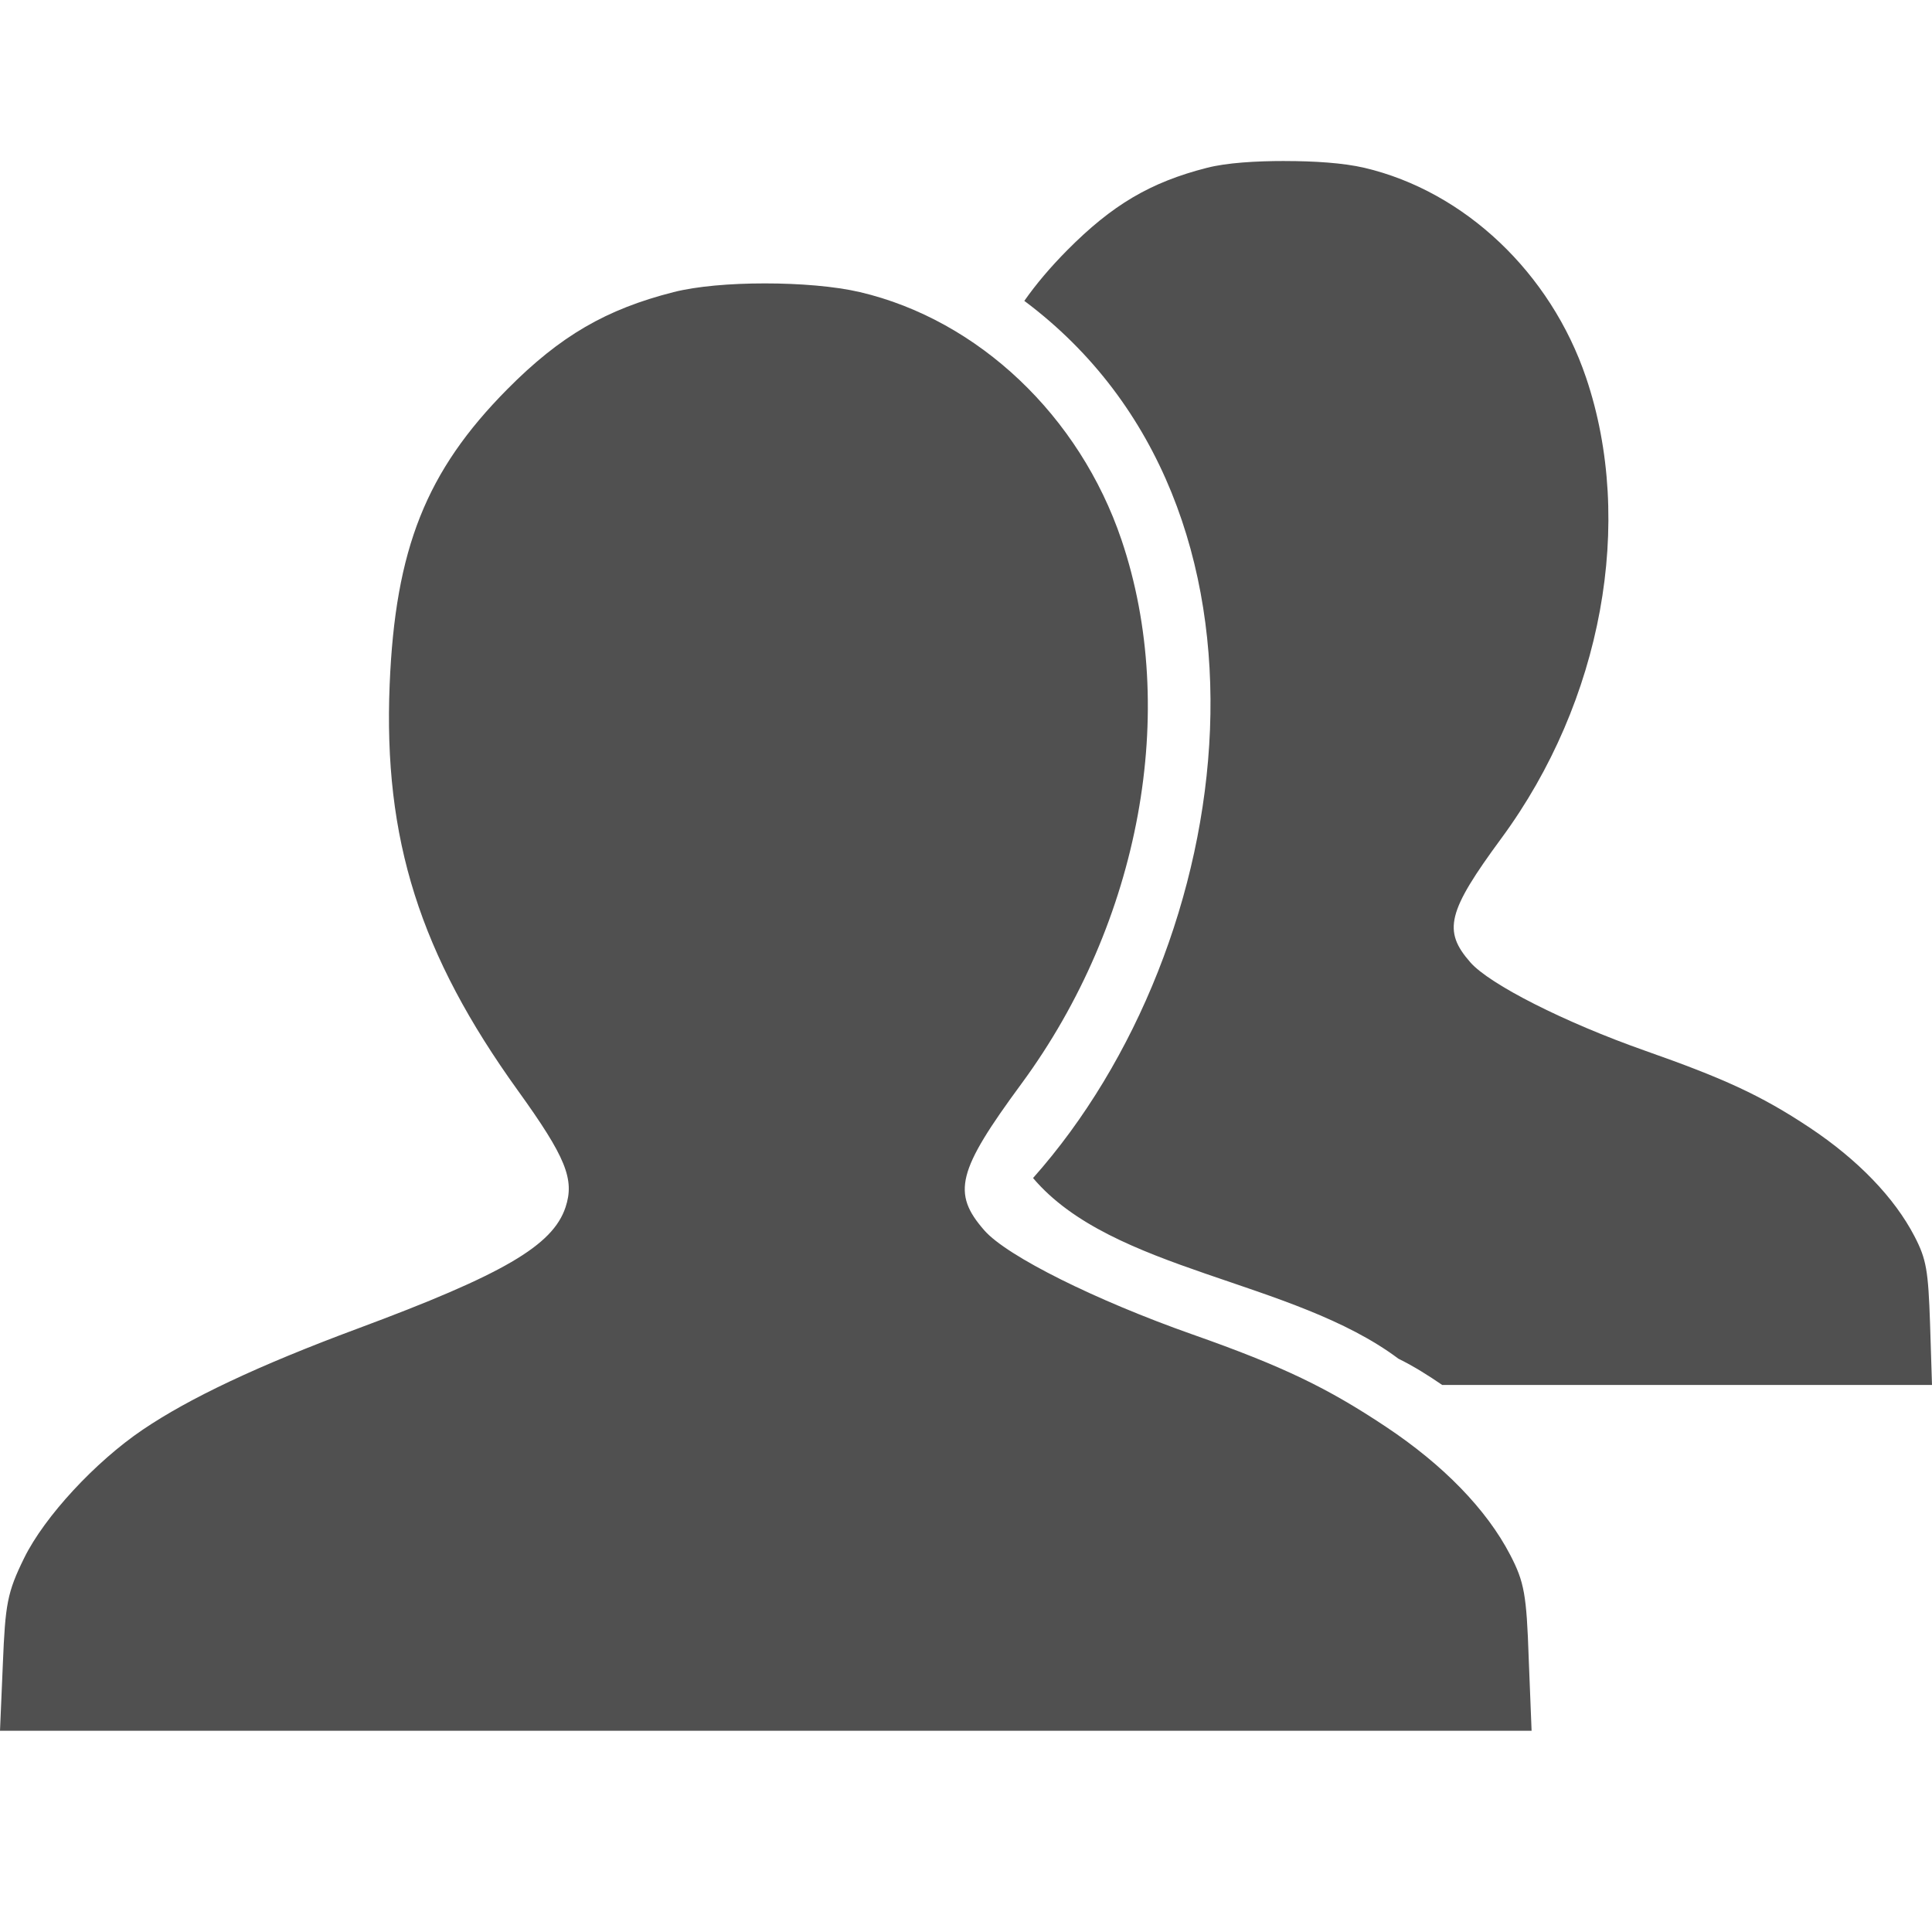 <?xml version="1.0" encoding="UTF-8" standalone="no"?>
<!-- Created with Inkscape (http://www.inkscape.org/) -->

<svg
   xmlns:dc="http://purl.org/dc/elements/1.1/"
   xmlns:cc="http://creativecommons.org/ns#"
   xmlns:rdf="http://www.w3.org/1999/02/22-rdf-syntax-ns#"
   xmlns:svg="http://www.w3.org/2000/svg"
   xmlns="http://www.w3.org/2000/svg"
   xmlns:sodipodi="http://sodipodi.sourceforge.net/DTD/sodipodi-0.dtd"
   xmlns:inkscape="http://www.inkscape.org/namespaces/inkscape"
   width="48"
   height="48"
   id="svg2"
   version="1.1"
   inkscape:version="0.48.2 r9819"
   sodipodi:docname="seats.svg"
   inkscape:export-filename="C:\Users\Maxence\Desktop\seats.png"
   inkscape:export-xdpi="90"
   inkscape:export-ydpi="90">
  <defs
     id="defs4">
    <filter
       id="filter3799"
       inkscape:label="Darken edges"
       inkscape:menu="Shadows and Glows"
       inkscape:menu-tooltip="Darken the edges with an inner blur"
       color-interpolation-filters="sRGB">
      <feGaussianBlur
         id="feGaussianBlur3801"
         result="result6"
         stdDeviation="1.5" />
      <feComposite
         id="feComposite3803"
         in2="result6"
         operator="atop"
         in="SourceGraphic"
         result="result8" />
      <feComposite
         id="feComposite3805"
         in2="SourceAlpha"
         in="result8"
         operator="atop"
         result="result9" />
    </filter>
    <filter
       id="filter3857"
       inkscape:label="Darken edges"
       inkscape:menu="Shadows and Glows"
       inkscape:menu-tooltip="Darken the edges with an inner blur"
       color-interpolation-filters="sRGB">
      <feGaussianBlur
         id="feGaussianBlur3859"
         result="result6"
         stdDeviation="1.5" />
      <feComposite
         id="feComposite3861"
         in2="result6"
         operator="atop"
         in="SourceGraphic"
         result="result8" />
      <feComposite
         id="feComposite3863"
         in2="SourceAlpha"
         in="result8"
         operator="atop"
         result="result9" />
    </filter>
    <filter
       id="filter2992"
       inkscape:label="Darken edges"
       inkscape:menu="Shadows and Glows"
       inkscape:menu-tooltip="Darken the edges with an inner blur"
       color-interpolation-filters="sRGB">
      <feGaussianBlur
         id="feGaussianBlur2994"
         result="result6"
         stdDeviation="1.5" />
      <feComposite
         id="feComposite2996"
         in2="result6"
         operator="atop"
         in="SourceGraphic"
         result="result8" />
      <feComposite
         id="feComposite2998"
         in2="SourceAlpha"
         in="result8"
         operator="atop"
         result="result9" />
    </filter>
  </defs>
  <sodipodi:namedview
     id="base"
     pagecolor="#ffffff"
     bordercolor="#666666"
     borderopacity="1.0"
     inkscape:pageopacity="0.0"
     inkscape:pageshadow="2"
     inkscape:zoom="7.9195959"
     inkscape:cx="32.629348"
     inkscape:cy="25.087619"
     inkscape:document-units="px"
     inkscape:current-layer="g3852"
     showgrid="false"
     inkscape:window-width="1920"
     inkscape:window-height="1017"
     inkscape:window-x="-8"
     inkscape:window-y="-8"
     inkscape:window-maximized="1" />
  <g
     inkscape:label="Layer 1"
     inkscape:groupmode="layer"
     id="layer1"
     transform="translate(0,-1004.362)">
    <g
       id="g3852">
      <path
         style="fill:#505050;fill-opacity:1;filter:url(#filter2992)"
         d="m 31.92,1008.362 c -0.726,-10e-5 -1.442,0.044 -1.932,0.169 -1.412,0.36 -2.359,0.924 -3.477,2.051 -0.409,0.413 -0.768,0.835 -1.062,1.255 6.868,5.133 5.361,16.005 0.217,21.793 1.972,2.329 6.447,2.518 9.078,4.489 0.39,0.192 0.744,0.417 1.087,0.652 l 12.169,0 -0.048,-1.52 c -0.045,-1.325 -0.091,-1.603 -0.386,-2.172 -0.499,-0.961 -1.405,-1.903 -2.608,-2.703 -1.222,-0.813 -2.164,-1.232 -4.08,-1.907 -2.019,-0.711 -3.868,-1.652 -4.346,-2.196 -0.69,-0.786 -0.575,-1.258 0.773,-3.089 2.503,-3.402 3.314,-7.855 2.101,-11.439 -0.881,-2.603 -3.014,-4.626 -5.505,-5.213 -0.532,-0.124 -1.254,-0.169 -1.98,-0.169 z m -12.918,3.041 c -0.858,-10e-5 -1.691,0.07 -2.27,0.217 -1.669,0.426 -2.808,1.08 -4.129,2.413 -2.017,2.036 -2.783,3.965 -2.922,7.337 -0.158,3.841 0.751,6.704 3.187,10.088 1.194,1.658 1.411,2.205 1.183,2.896 -0.315,0.955 -1.554,1.674 -5.167,3.017 -2.474,0.919 -4.182,1.729 -5.336,2.51 -1.177,0.796 -2.437,2.154 -2.946,3.186 -0.425,0.864 -0.47,1.15 -0.531,2.631 L 0,1047.362 l 19.026,0 19.026,0 -0.072,-1.81 c -0.053,-1.566 -0.109,-1.886 -0.459,-2.558 -0.59,-1.136 -1.668,-2.24 -3.091,-3.186 -1.445,-0.961 -2.539,-1.495 -4.805,-2.293 -2.387,-0.841 -4.602,-1.939 -5.167,-2.582 -0.816,-0.929 -0.675,-1.48 0.918,-3.644 2.96,-4.021 3.921,-9.277 2.487,-13.515 -1.042,-3.078 -3.55,-5.46 -6.495,-6.154 -0.629,-0.147 -1.508,-0.217 -2.366,-0.217 z"
         id="path2998"
         inkscape:connector-curvature="0" />
    </g>
  </g>
</svg>
